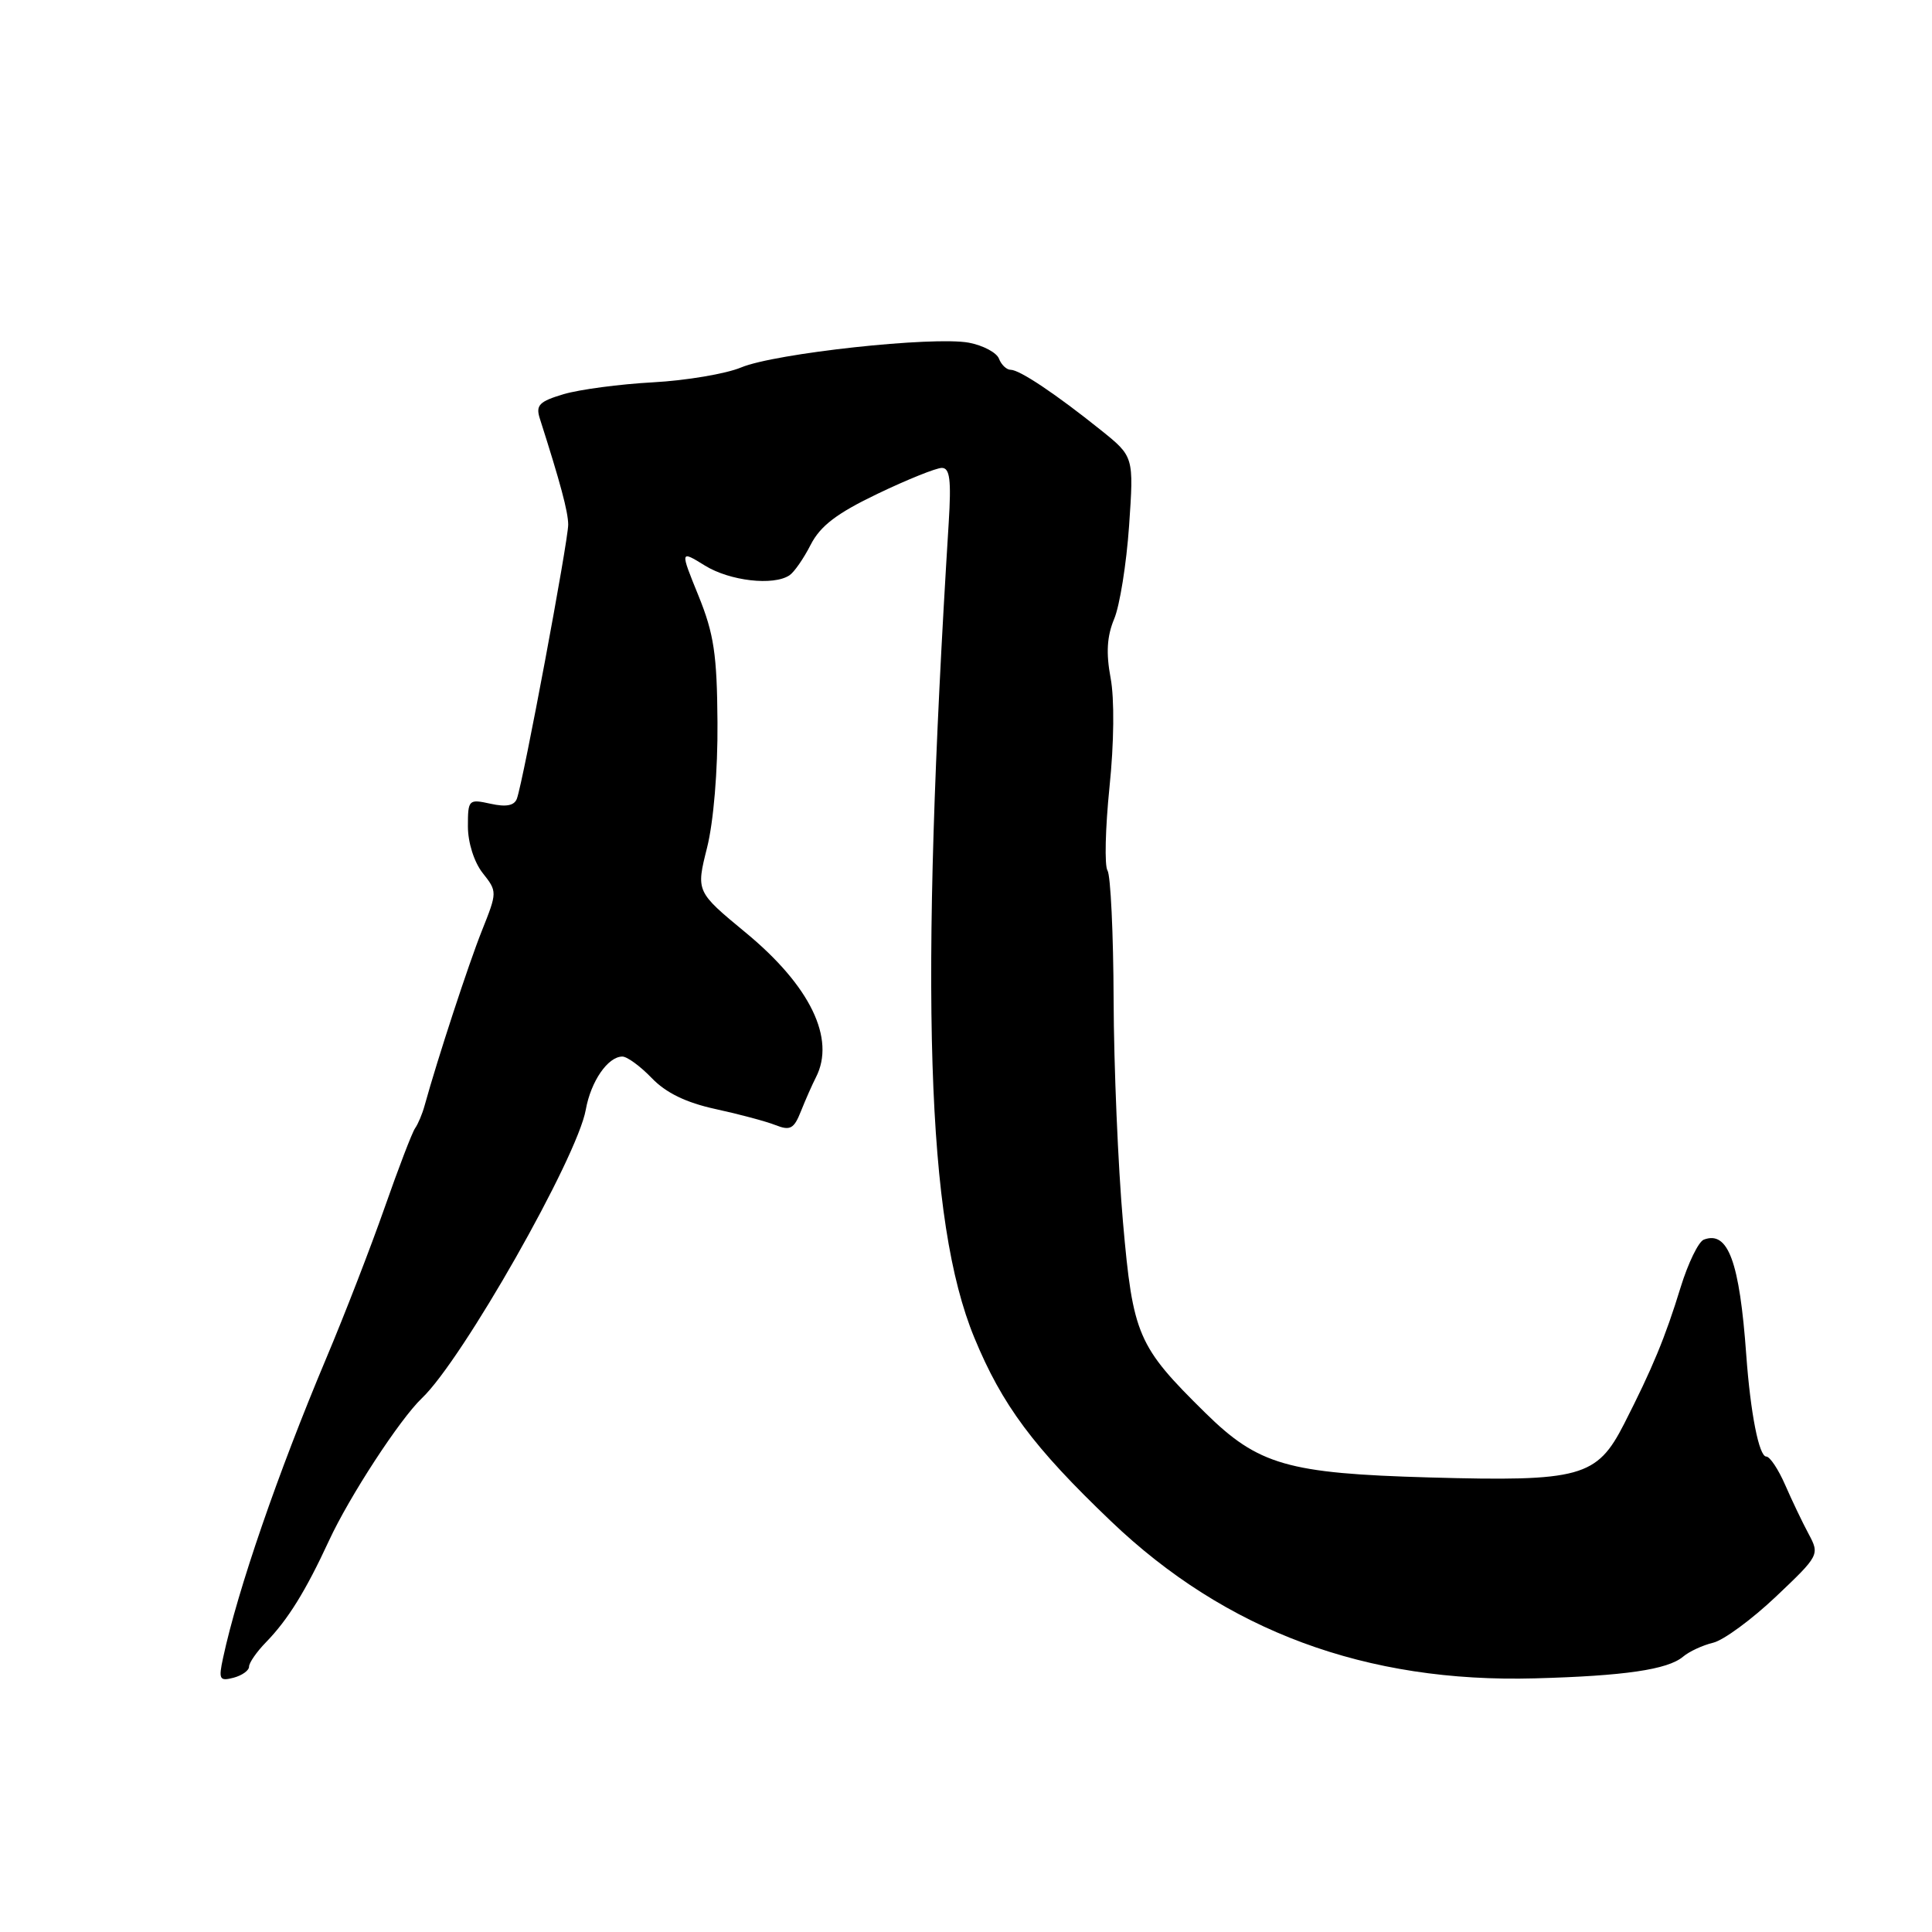 <?xml version="1.0" encoding="UTF-8" standalone="no"?>
<!DOCTYPE svg PUBLIC "-//W3C//DTD SVG 1.1//EN" "http://www.w3.org/Graphics/SVG/1.1/DTD/svg11.dtd" >
<svg xmlns="http://www.w3.org/2000/svg" xmlns:xlink="http://www.w3.org/1999/xlink" version="1.1" viewBox="0 0 256 256">
 <g >
 <path fill="currentColor"
d=" M 33.00 220.84 C 33.00 220.33 34.01 218.87 35.25 217.60 C 38.15 214.62 40.51 210.81 43.59 204.15 C 46.30 198.29 52.98 188.05 55.91 185.26 C 61.27 180.18 76.49 153.38 77.62 147.04 C 78.29 143.28 80.55 140.00 82.47 140.00 C 83.10 140.00 84.85 141.28 86.36 142.85 C 88.23 144.80 90.89 146.10 94.79 146.95 C 97.93 147.63 101.52 148.59 102.78 149.09 C 104.71 149.85 105.21 149.57 106.13 147.24 C 106.73 145.73 107.62 143.72 108.11 142.76 C 110.75 137.63 107.35 130.62 98.80 123.57 C 92.23 118.14 92.23 118.14 93.69 112.32 C 94.55 108.89 95.12 102.09 95.07 95.73 C 95.01 86.72 94.60 83.98 92.55 78.93 C 90.10 72.90 90.10 72.90 93.42 74.95 C 96.71 76.98 102.48 77.65 104.61 76.23 C 105.22 75.83 106.49 74.01 107.42 72.18 C 108.70 69.68 110.89 68.01 116.28 65.43 C 120.22 63.54 124.05 62.00 124.80 62.00 C 125.86 62.00 126.06 63.59 125.71 69.25 C 121.81 131.95 122.75 161.83 129.10 177.24 C 132.78 186.17 136.93 191.75 147.20 201.56 C 162.42 216.12 181.02 223.01 203.41 222.39 C 215.23 222.07 220.97 221.23 223.00 219.53 C 223.82 218.83 225.62 218.00 227.00 217.67 C 228.38 217.34 232.12 214.59 235.32 211.56 C 241.06 206.12 241.12 206.00 239.66 203.27 C 238.84 201.75 237.44 198.81 236.54 196.75 C 235.64 194.69 234.52 193.00 234.04 193.00 C 233.08 193.00 231.95 187.27 231.39 179.56 C 230.50 167.15 228.98 163.03 225.76 164.26 C 225.06 164.53 223.68 167.37 222.69 170.58 C 220.65 177.23 218.96 181.30 215.21 188.66 C 211.59 195.75 209.48 196.33 189.41 195.77 C 170.62 195.24 166.73 194.12 159.71 187.21 C 150.74 178.38 150.12 176.96 148.80 161.93 C 148.15 154.54 147.59 141.30 147.56 132.50 C 147.53 123.70 147.16 115.98 146.75 115.35 C 146.34 114.71 146.46 109.75 147.01 104.33 C 147.62 98.46 147.68 92.59 147.16 89.83 C 146.54 86.52 146.68 84.30 147.63 82.02 C 148.37 80.27 149.26 74.71 149.61 69.67 C 150.24 60.50 150.24 60.50 145.88 57.00 C 139.92 52.22 135.11 49.00 133.92 49.00 C 133.38 49.00 132.68 48.34 132.37 47.53 C 132.06 46.72 130.27 45.77 128.39 45.41 C 123.70 44.53 102.69 46.81 98.20 48.69 C 96.19 49.53 90.93 50.42 86.52 50.66 C 82.11 50.90 76.78 51.61 74.68 52.23 C 71.46 53.19 70.97 53.69 71.52 55.43 C 74.26 64.00 75.27 67.77 75.29 69.50 C 75.31 71.59 69.34 103.52 68.49 105.83 C 68.15 106.75 67.07 106.96 65.00 106.50 C 62.09 105.86 62.00 105.95 62.00 109.51 C 62.00 111.64 62.82 114.23 63.95 115.67 C 65.90 118.14 65.90 118.19 63.85 123.33 C 62.07 127.80 58.00 140.22 56.26 146.50 C 55.96 147.60 55.39 148.95 55.00 149.50 C 54.61 150.05 52.80 154.78 50.97 160.00 C 49.14 165.22 45.66 174.22 43.22 180.00 C 36.82 195.21 31.50 210.63 29.56 219.67 C 28.94 222.53 29.08 222.79 30.94 222.31 C 32.07 222.01 33.00 221.35 33.00 220.84 Z "/>
</g>
</svg>